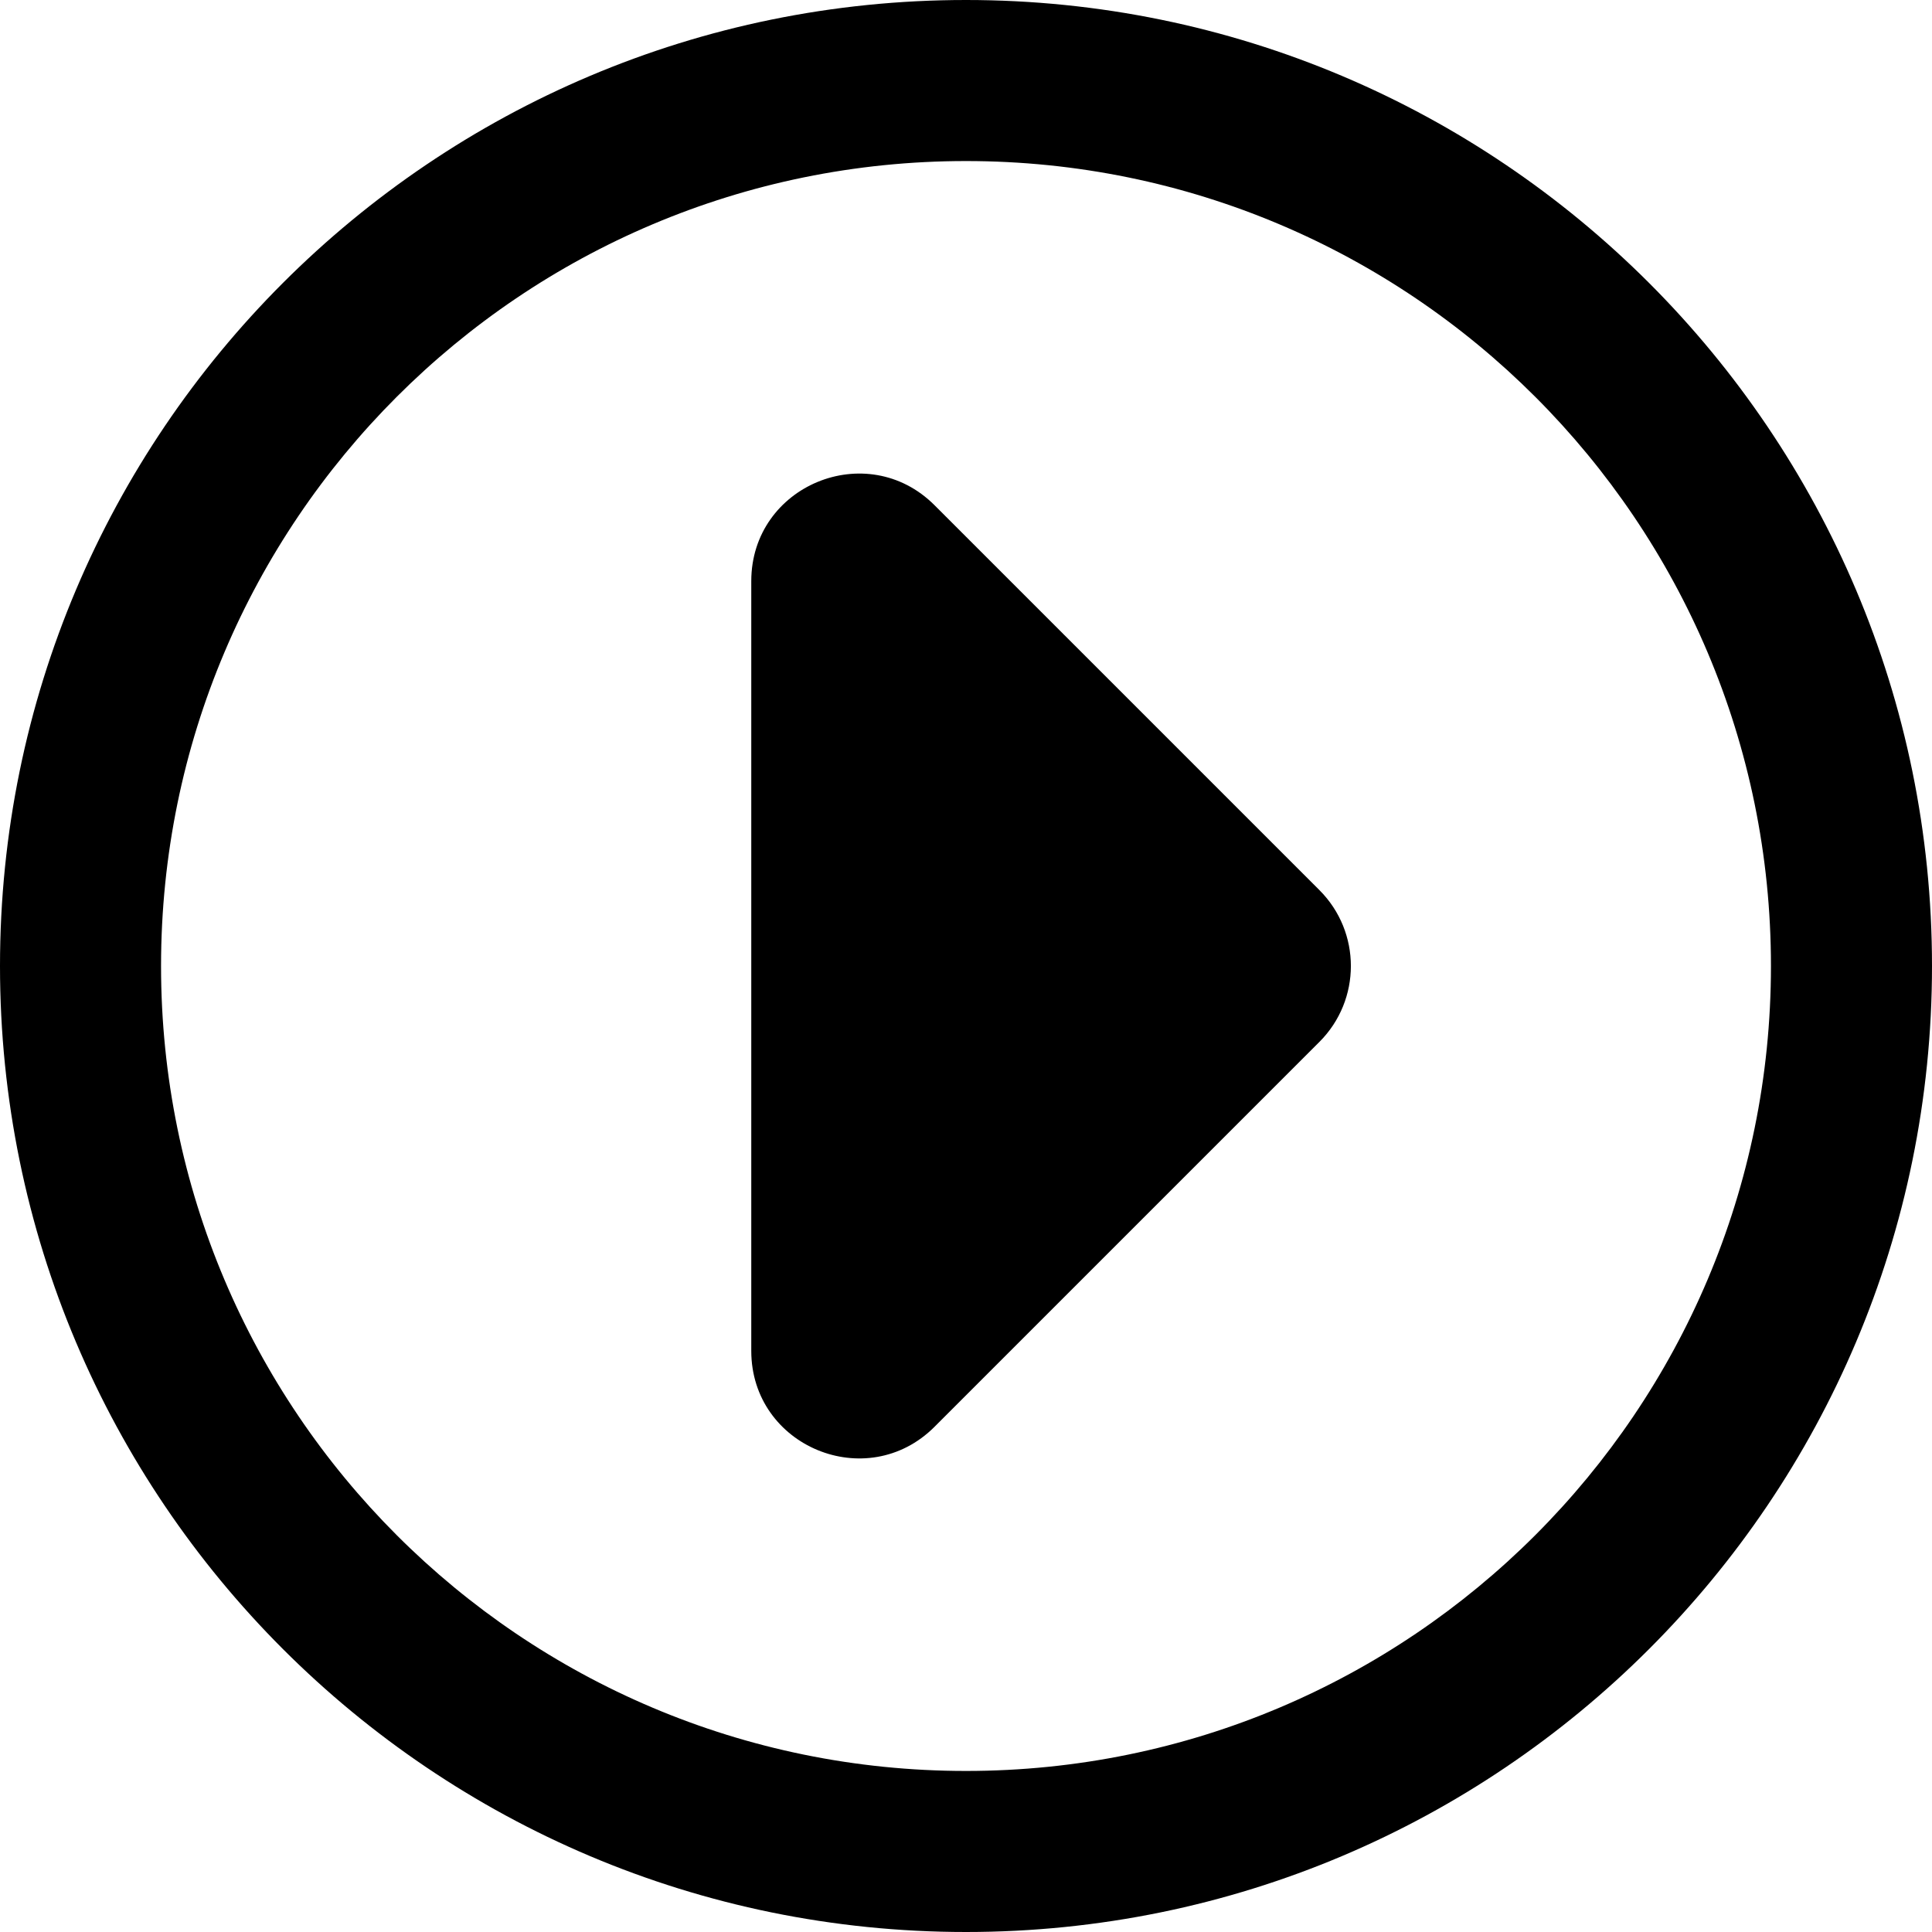 <svg width="14" height="14" viewBox="0 0 14 14" fill="none" xmlns="http://www.w3.org/2000/svg">
<g id="play-circle">
<g clip-path="url(#clip0_295_4692)">
<path id="Vector" fill-rule="evenodd" clip-rule="evenodd" d="M1.167 7C1.167 3.778 3.778 1.167 7 1.167C10.222 1.167 12.833 3.778 12.833 7C12.833 10.222 10.222 12.833 7 12.833C3.778 12.833 1.167 10.222 1.167 7ZM7 0C3.134 0 0 3.134 0 7C0 10.866 3.134 14 7 14C10.866 14 14 10.866 14 7C14 3.134 10.866 0 7 0ZM5.444 9.789C5.444 10.482 6.282 10.829 6.772 10.339L9.561 7.55C9.865 7.246 9.865 6.754 9.561 6.45L6.772 3.661C6.282 3.171 5.444 3.518 5.444 4.211V9.789Z" fill="black"/>
</g>
</g>
<defs>
<clipPath id="clip0_295_4692">
<rect width="14" height="14" fill="white"/>
</clipPath>
</defs>
</svg>
